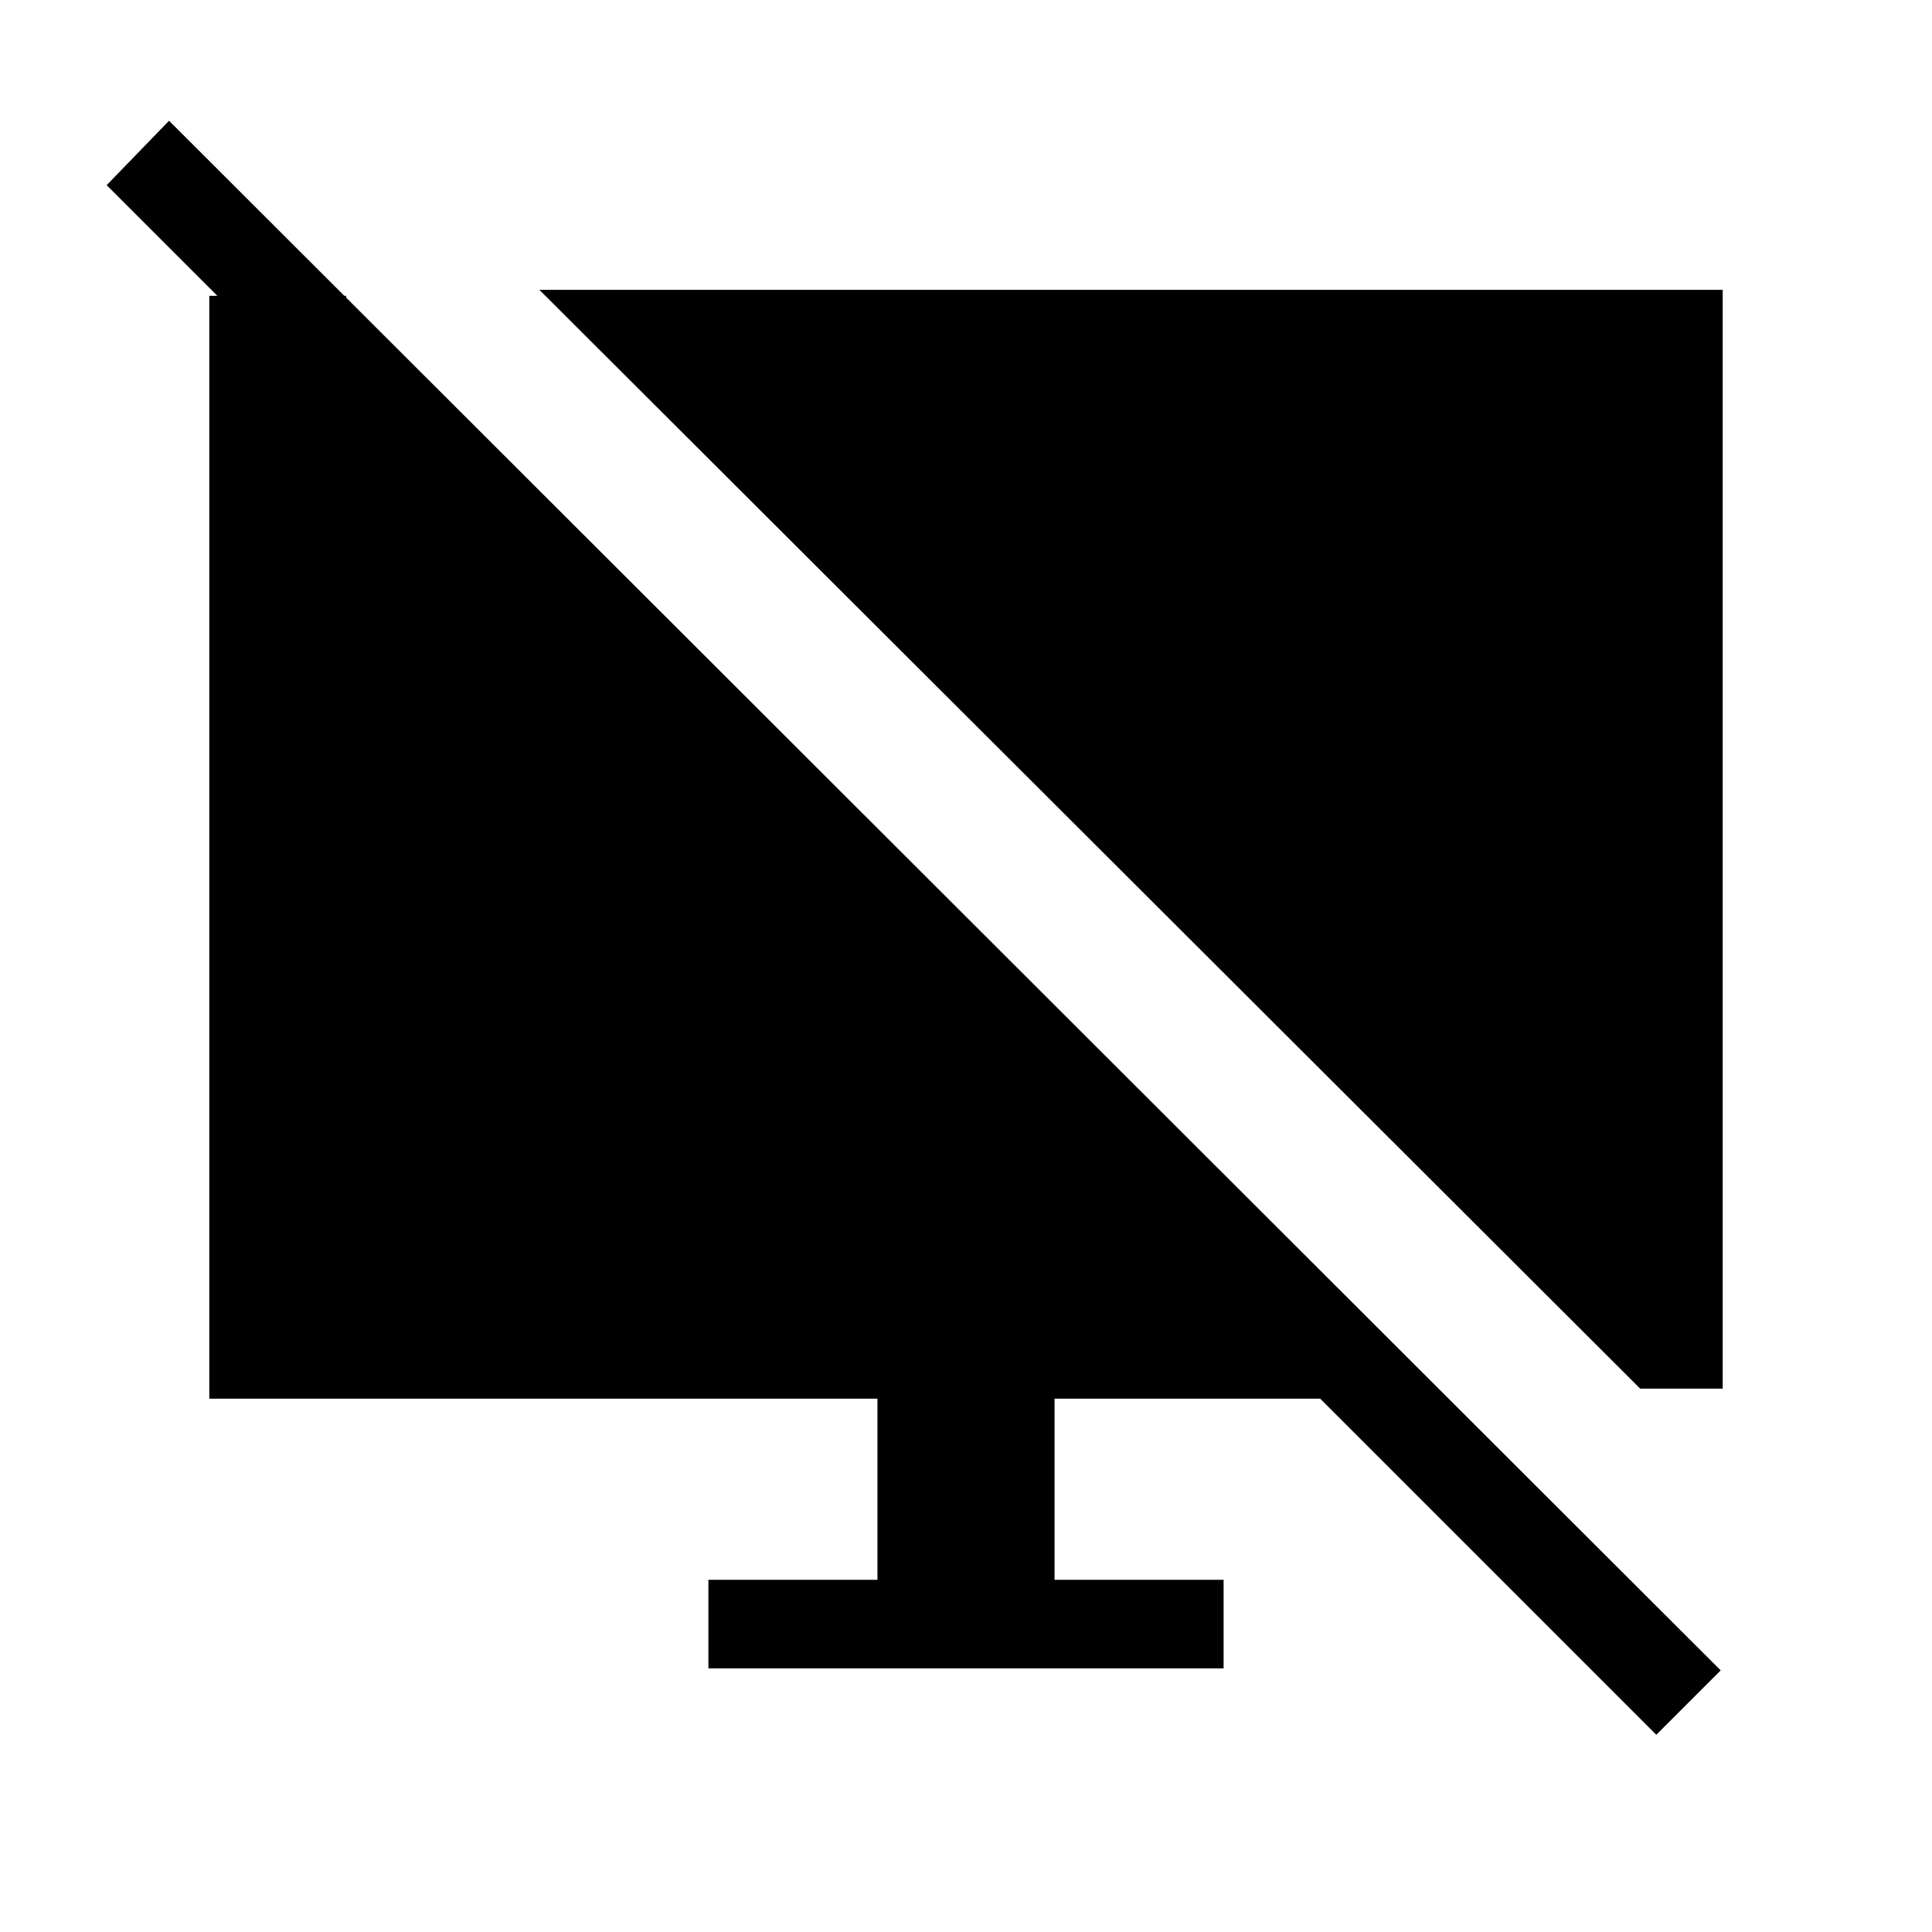 <svg xmlns="http://www.w3.org/2000/svg" height="48" width="48"><path d="M8.6 7.35v3.2L2.65 4.6 4.2 3l38.55 38.5-1.6 1.6-8.35-8.35h-6.6v4.5h4.2v2.2H17.6v-2.2h4.2v-4.5H5.2V7.35ZM40.75 34.5 13.4 7.2h29.4v27.3Z"/></svg>